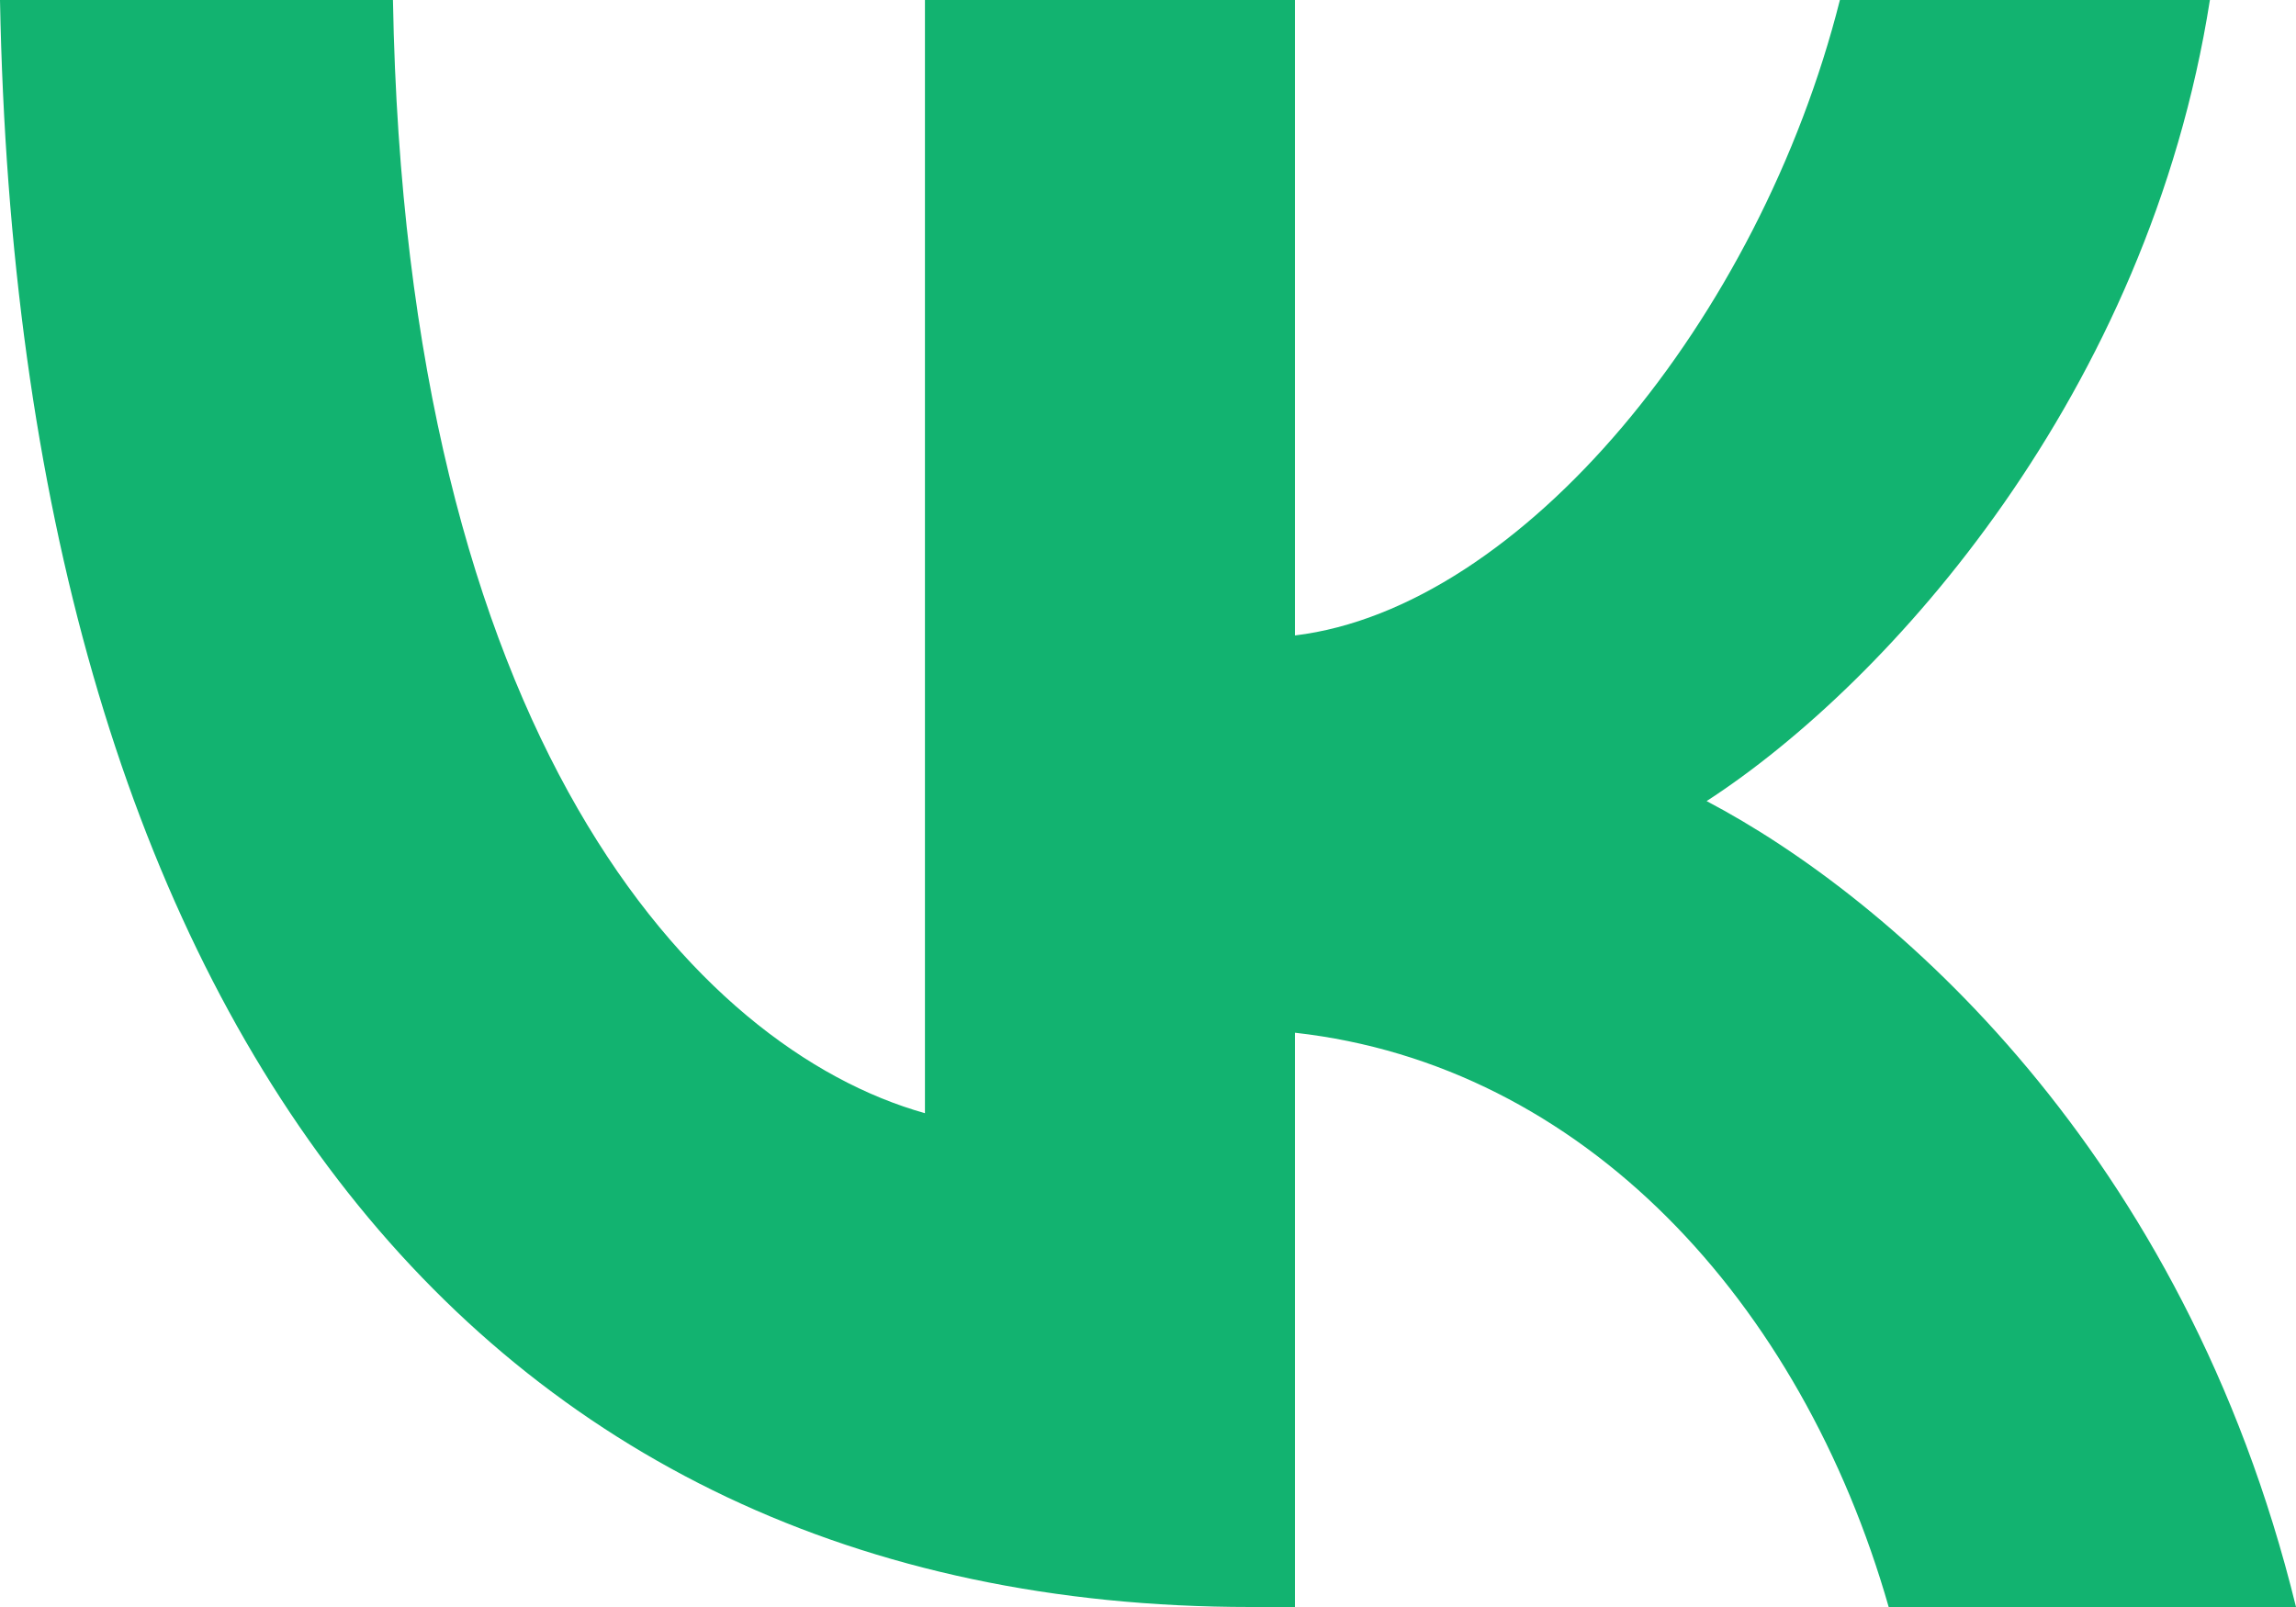<svg width="20" height="14" fill="none" xmlns="http://www.w3.org/2000/svg"><path d="M10.893 14C4.06 14 .163 8.745 0 0h3.423c.112 6.418 2.636 9.137 4.634 9.698V0h3.223v5.536c1.974-.239 4.048-2.761 4.747-5.536h3.223c-.537 3.42-2.785 5.942-4.384 6.979 1.599.84 4.16 3.041 5.134 7.021h-3.548c-.762-2.663-2.66-4.723-5.172-5.003V14h-.387z" fill="#12B370"/></svg>